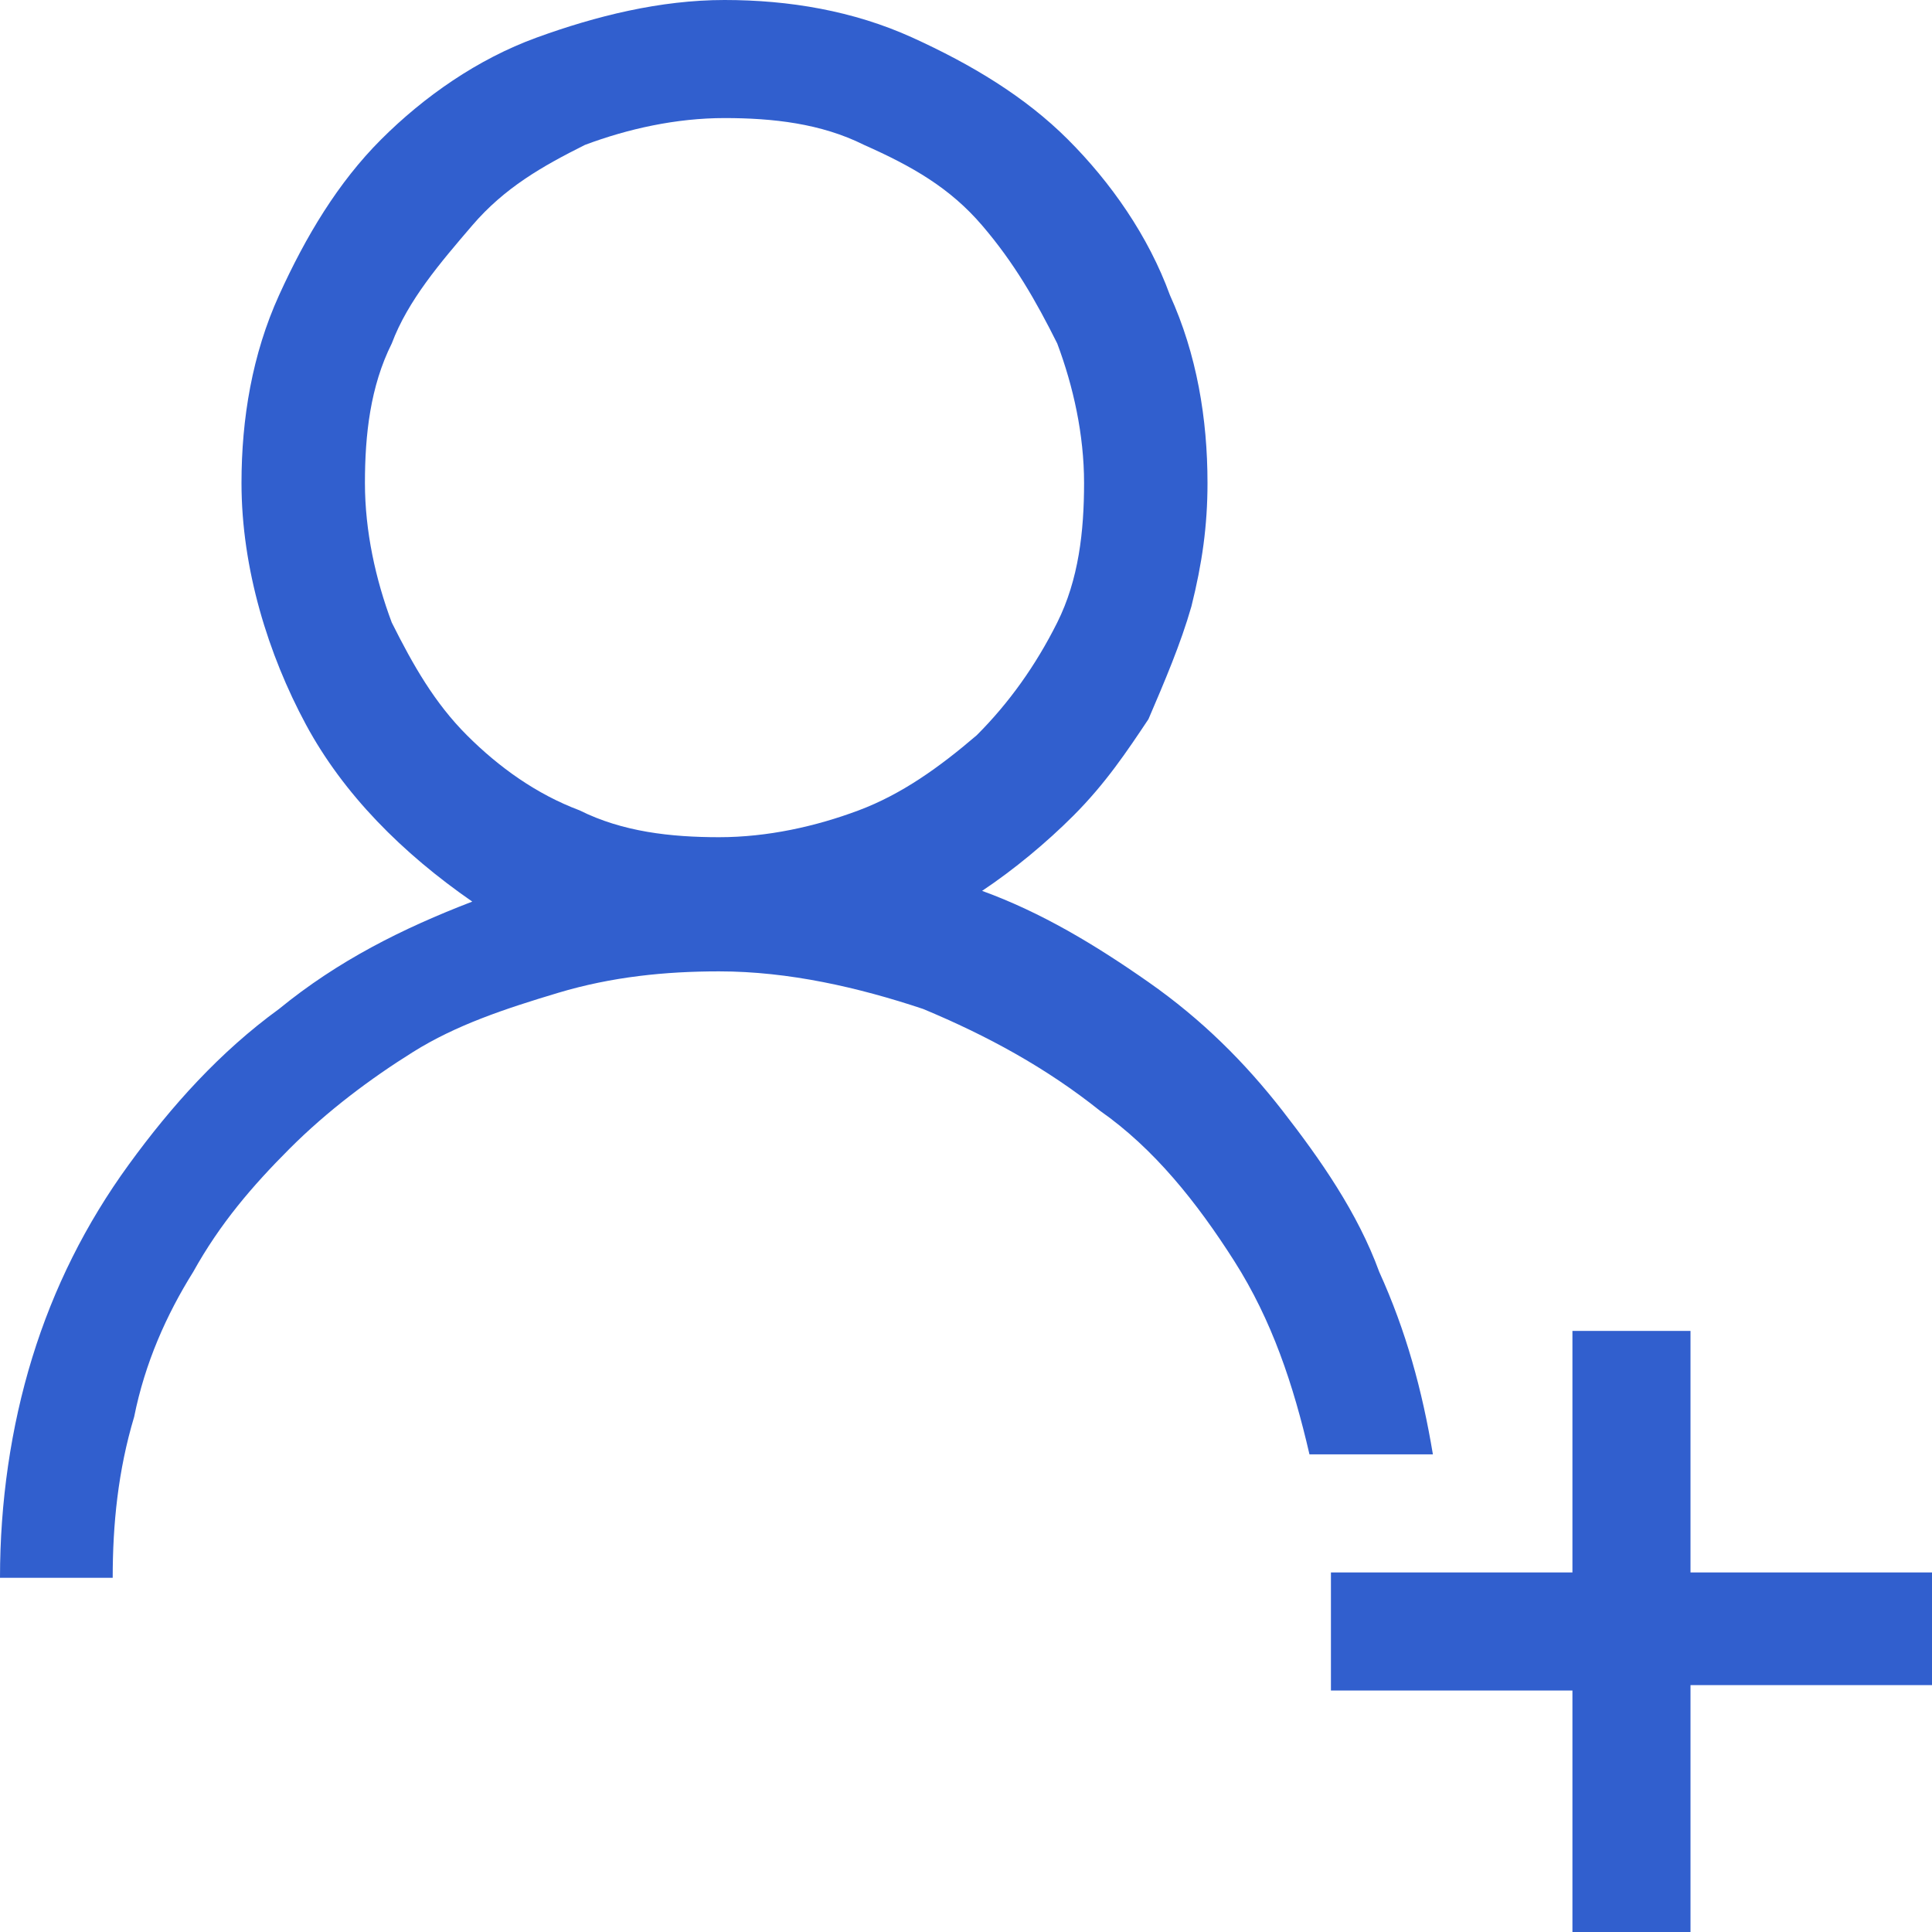 <?xml version="1.0" encoding="UTF-8"?>
<svg width="36px" height="36px" viewBox="0 0 36 36" version="1.1" xmlns="http://www.w3.org/2000/svg" xmlns:xlink="http://www.w3.org/1999/xlink">
    <!-- Generator: Sketch 47.1 (45422) - http://www.bohemiancoding.com/sketch -->
    <title>enriquecimento</title>
    <desc>Created with Sketch.</desc>
    <defs></defs>
    <g id="Page-1" stroke="none" stroke-width="1" fill="none" fill-rule="evenodd">
        <g id="enriquecimento" fill-rule="nonzero" fill="#315FCE">
            <path d="M36,29.2 L36,31.4 L31.5,31.4 L31.5,36 L29.3,36 L29.3,31.5 L24.8,31.5 L24.8,29.3 L29.3,29.3 L29.3,24.8 L31.5,24.8 L31.5,29.3 L36,29.3 L36,29.2 Z M6.8,9 C6.8,9.9 7,10.8 7.3,11.6 C7.7,12.4 8.1,13.1 8.7,13.7 C9.3,14.3 10,14.8 10.8,15.1 C11.6,15.5 12.5,15.6 13.4,15.6 C14.3,15.6 15.2,15.4 16,15.1 C16.8,14.8 17.5,14.3 18.2,13.7 C18.8,13.1 19.3,12.4 19.7,11.6 C20.1,10.8 20.2,9.9 20.2,9 C20.2,8.1 20,7.2 19.7,6.4 C19.3,5.6 18.9,4.9 18.3,4.2 C17.7,3.5 17,3.1 16.1,2.7 C15.3,2.3 14.4,2.2 13.5,2.2 C12.6,2.2 11.7,2.4 10.9,2.7 C10.1,3.1 9.4,3.5 8.8,4.2 C8.2,4.9 7.6,5.6 7.3,6.4 C6.9,7.2 6.8,8.1 6.8,9 Z M18.3,16.6 C19.4,17 20.4,17.6 21.4,18.3 C22.4,19 23.2,19.8 23.9,20.7 C24.6,21.6 25.3,22.6 25.7,23.7 C26.2,24.8 26.5,25.9 26.7,27.1 L24.4,27.1 C24.1,25.8 23.7,24.6 23,23.5 C22.3,22.4 21.5,21.4 20.5,20.7 C19.5,19.9 18.4,19.3 17.2,18.8 C16,18.4 14.7,18.1 13.4,18.1 C12.4,18.1 11.4,18.2 10.4,18.5 C9.4,18.8 8.5,19.1 7.7,19.6 C6.9,20.1 6.1,20.7 5.4,21.4 C4.7,22.1 4.1,22.8 3.6,23.7 C3.1,24.5 2.7,25.4 2.5,26.4 C2.2,27.4 2.1,28.4 2.1,29.4 L0,29.4 C0,28 0.2,26.6 0.6,25.3 C1,24 1.6,22.8 2.4,21.7 C3.2,20.6 4.1,19.6 5.2,18.8 C6.3,17.9 7.5,17.3 8.8,16.8 C7.5,15.9 6.4,14.8 5.7,13.5 C5,12.2 4.5,10.6 4.5,9 C4.5,7.8 4.7,6.6 5.2,5.5 C5.7,4.4 6.3,3.4 7.1,2.6 C7.9,1.8 8.9,1.1 10,0.7 C11.1,0.3 12.3,0 13.5,0 C14.7,0 15.9,0.2 17,0.7 C18.1,1.2 19.1,1.8 19.9,2.6 C20.7,3.4 21.4,4.4 21.8,5.5 C22.3,6.6 22.5,7.8 22.5,9 C22.5,9.8 22.4,10.5 22.2,11.3 C22,12 21.7,12.7 21.4,13.4 C21,14 20.6,14.6 20,15.2 C19.5,15.7 18.9,16.2 18.3,16.6 Z" id="Fill-1"></path>
        </g>
    </g>
</svg>
